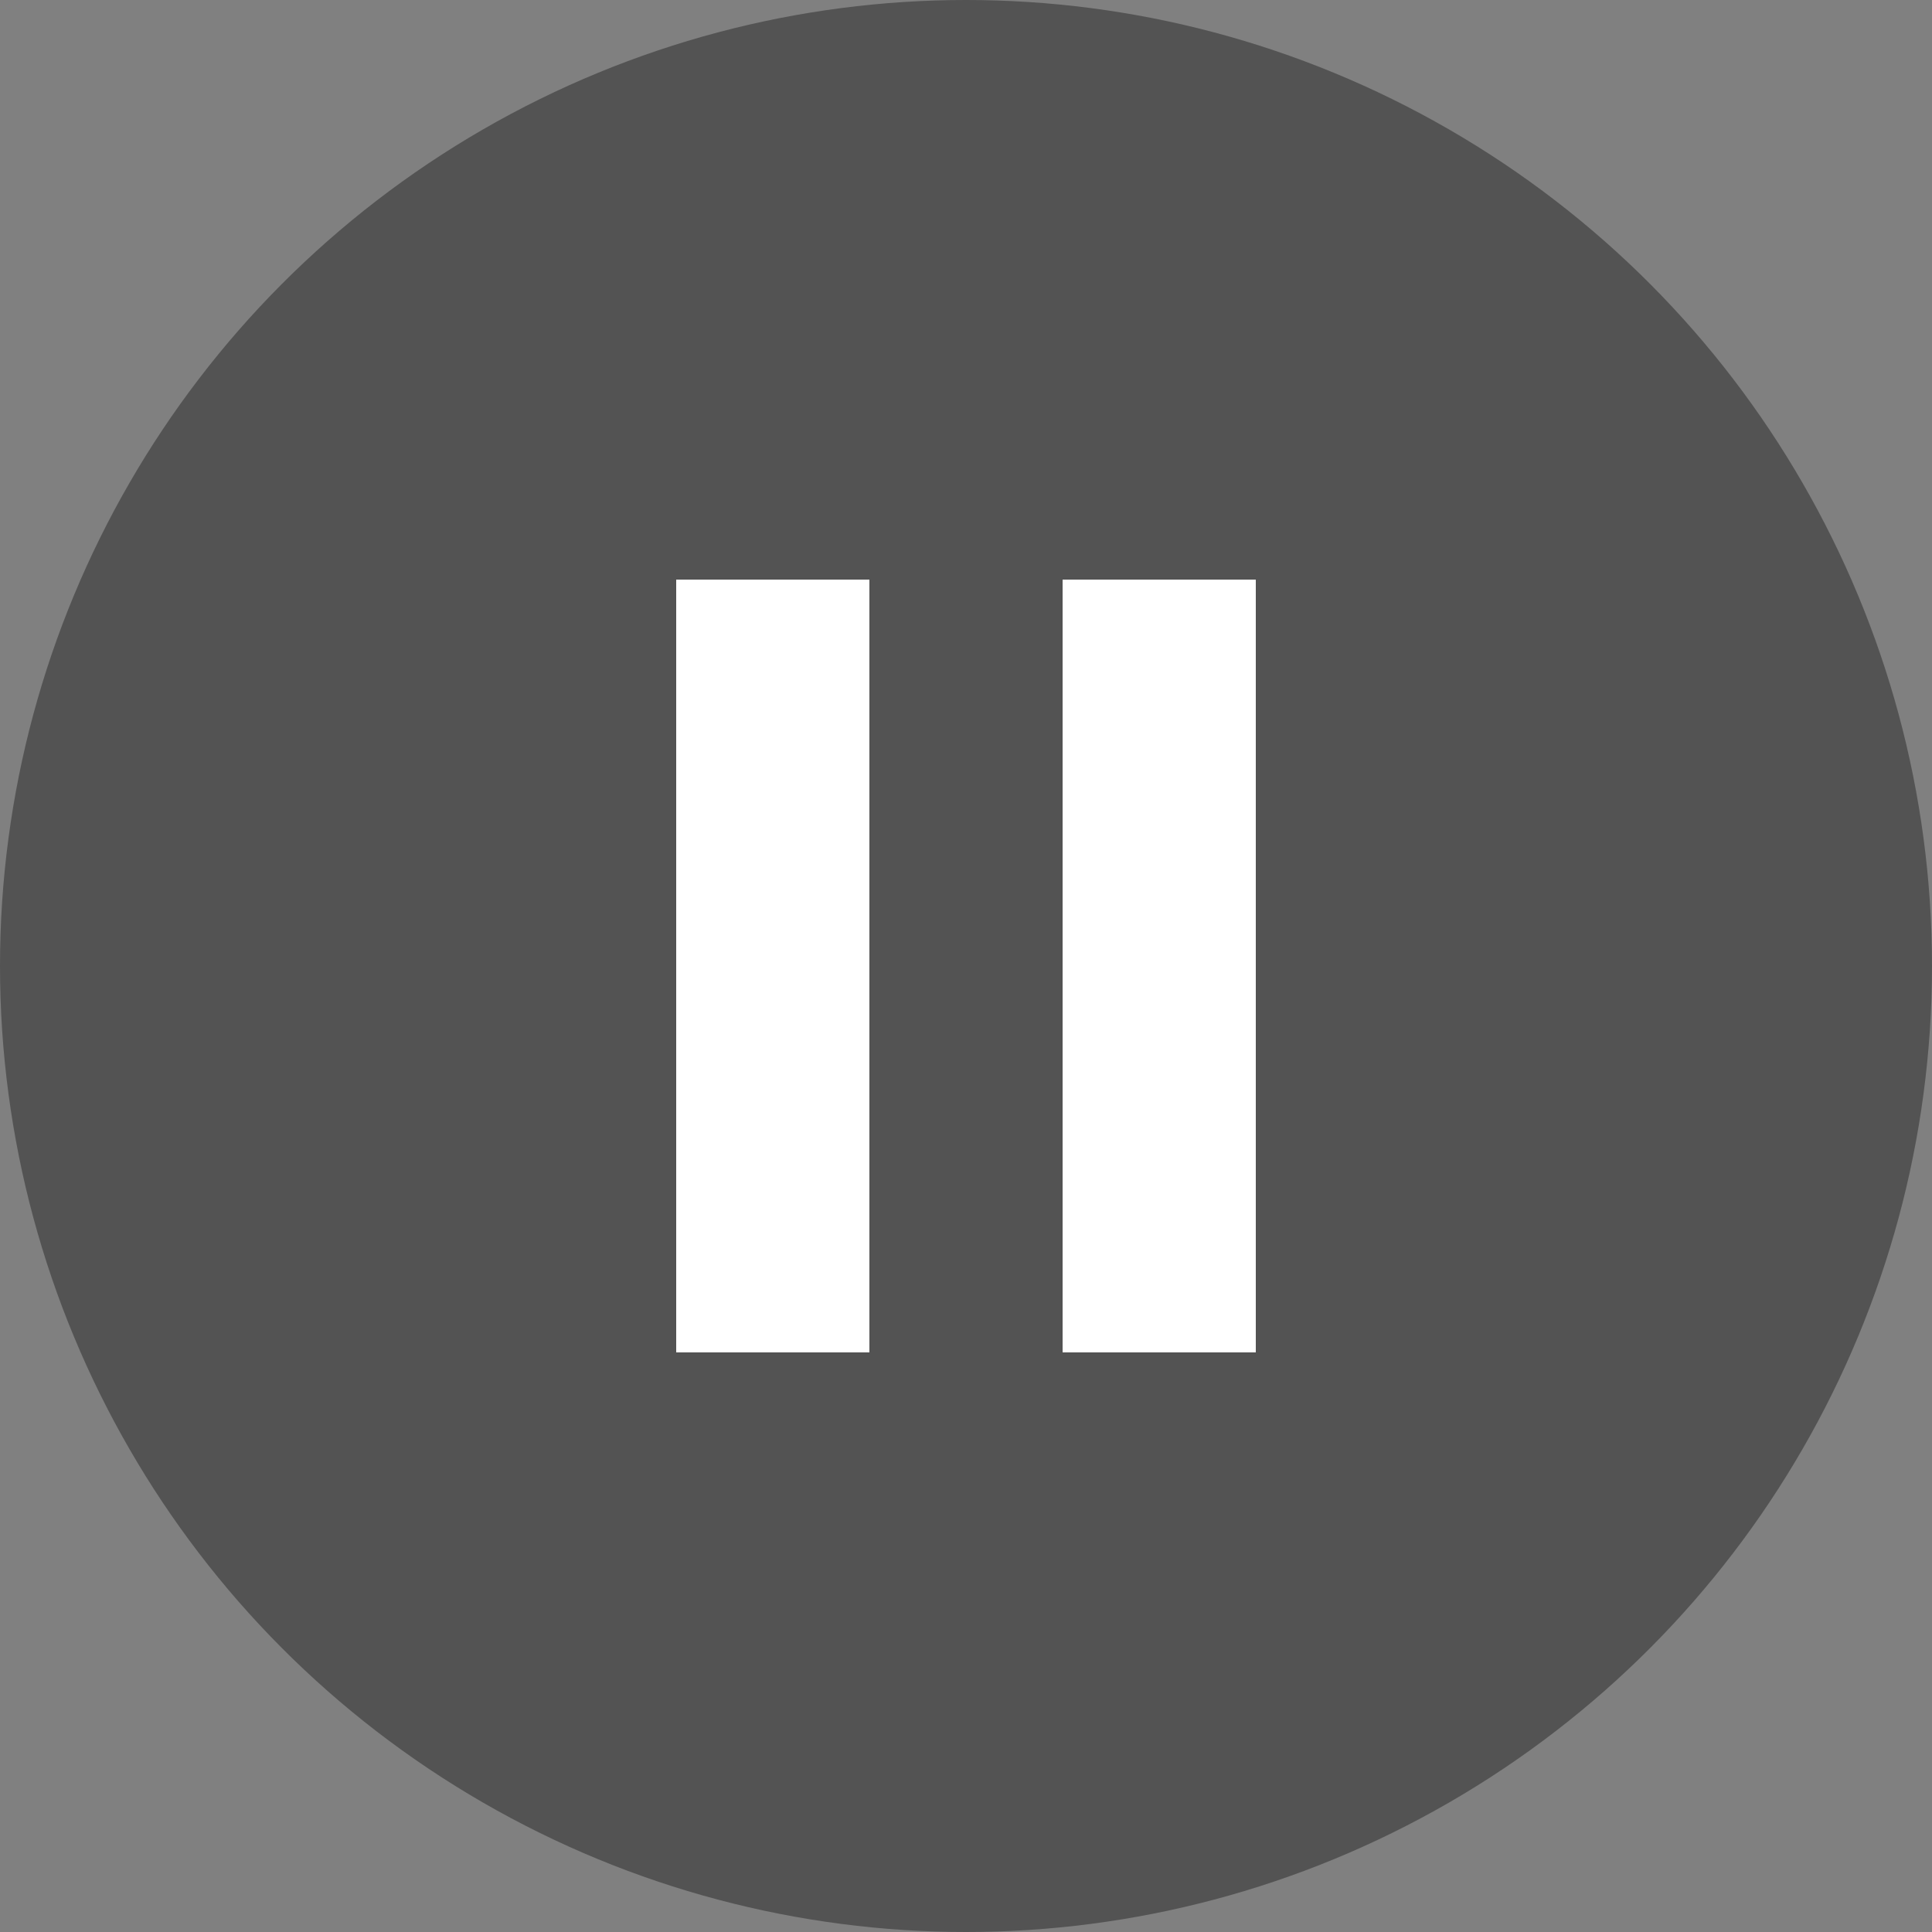 <svg width="20" height="20" viewBox="0 0 20 20" fill="none" xmlns="http://www.w3.org/2000/svg">
<rect x="0" y="0" width="20" height="20" fill="#808080" stroke="none"/>
<circle cx="10" cy="10" r="10" fill="black" fill-opacity="0.35"/>
<rect x="7" y="6" width="2" height="8" fill="white"/>
<rect x="11" y="6" width="2" height="8" fill="white"/>
</svg>
